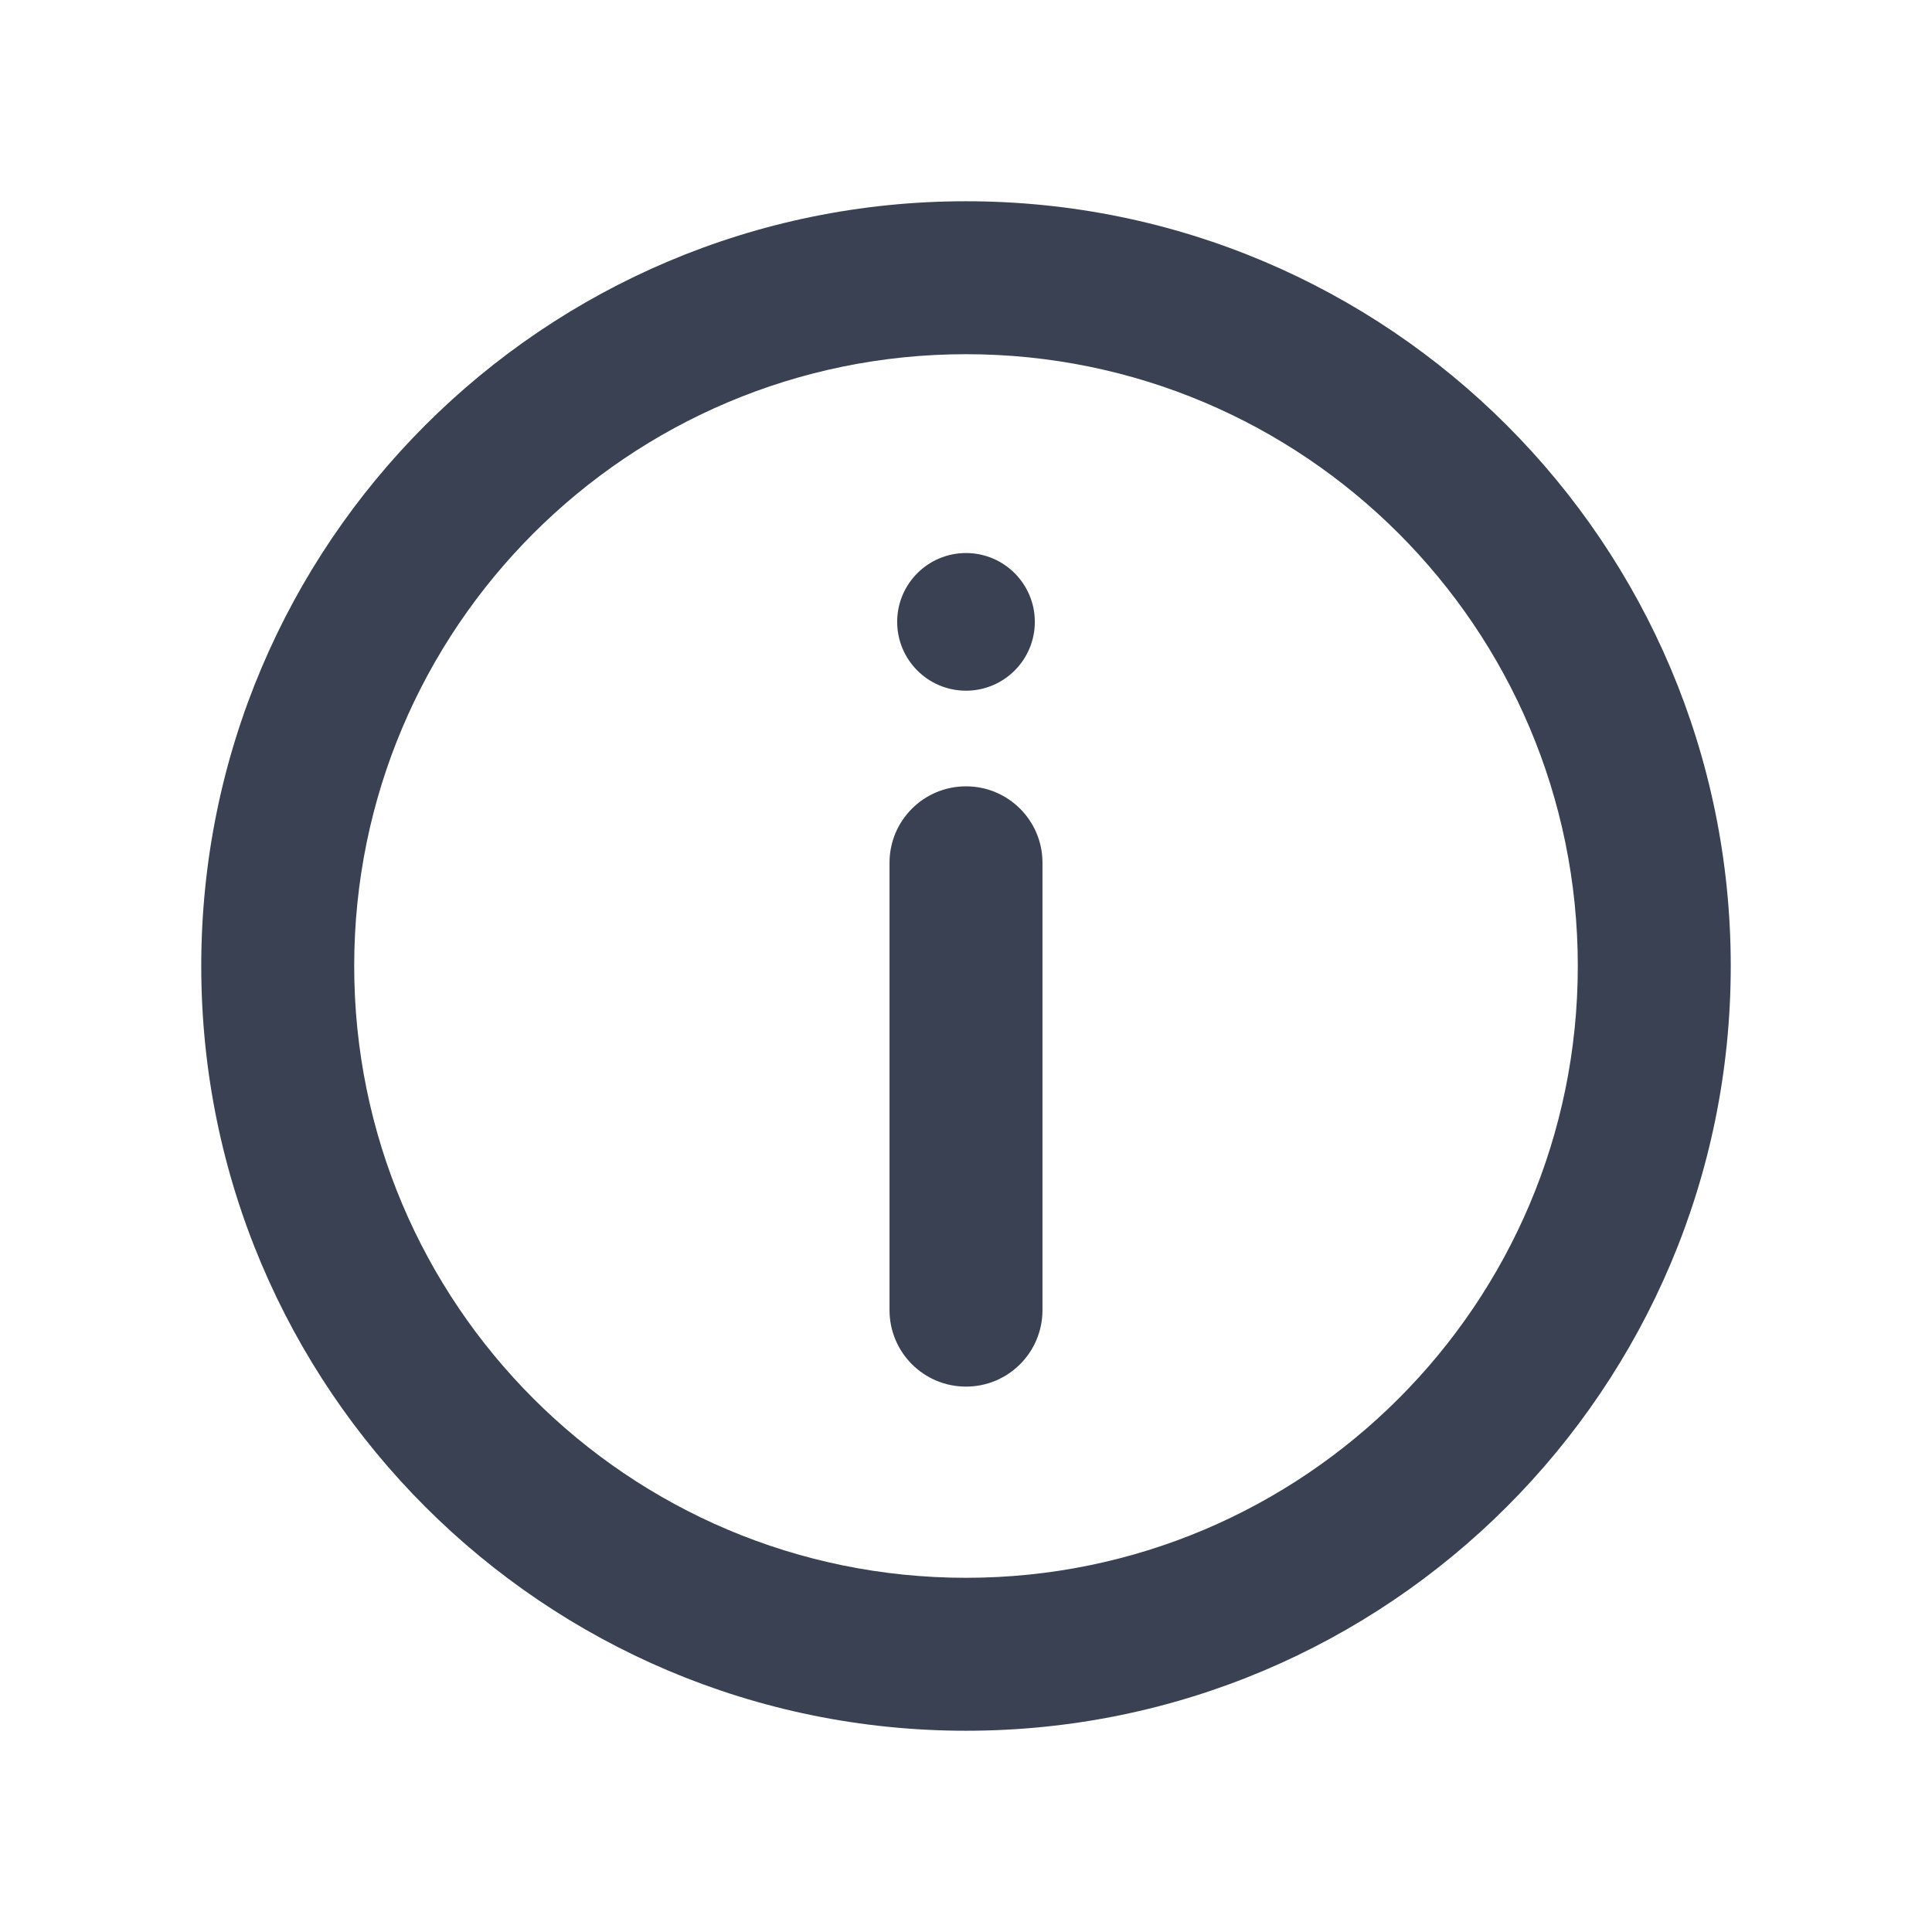 <svg xmlns="http://www.w3.org/2000/svg" xmlns:xlink="http://www.w3.org/1999/xlink" width="24" height="24" version="1.1" viewBox="0 0 24 24"><title>Icon/Info-Dark</title><desc>Created with Sketch.</desc><g id="Symbols" fill="none" fill-rule="evenodd" stroke="none" stroke-width="1"><g id="Icon/Info-Dark"><rect id="Rectangle-6-Copy-22" width="24" height="24" x="0" y="0"/><path id="Info" fill="#394152" d="M12,21.5 C6.753,21.5 2.5,17.247 2.5,12 C2.5,6.753 6.753,2.5 12,2.5 C17.247,2.5 21.5,6.753 21.5,12 C21.5,17.247 17.247,21.5 12,21.5 Z M12,19.6 C16.197,19.6 19.6,16.197 19.6,12 C19.6,7.803 16.197,4.4 12,4.4 C7.803,4.4 4.4,7.803 4.4,12 C4.4,16.197 7.803,19.6 12,19.6 Z M12,8.58 C11.528,8.58 11.145,8.197 11.145,7.725 C11.145,7.253 11.528,6.87 12,6.87 C12.472,6.87 12.855,7.253 12.855,7.725 C12.855,8.197 12.472,8.58 12,8.58 Z M11.05,10.717 C11.05,10.193 11.475,9.768 12,9.768 C12.525,9.768 12.95,10.193 12.95,10.717 L12.95,16.275 C12.95,16.8 12.525,17.225 12,17.225 C11.475,17.225 11.05,16.8 11.05,16.275 L11.05,10.717 Z"/></g></g></svg>